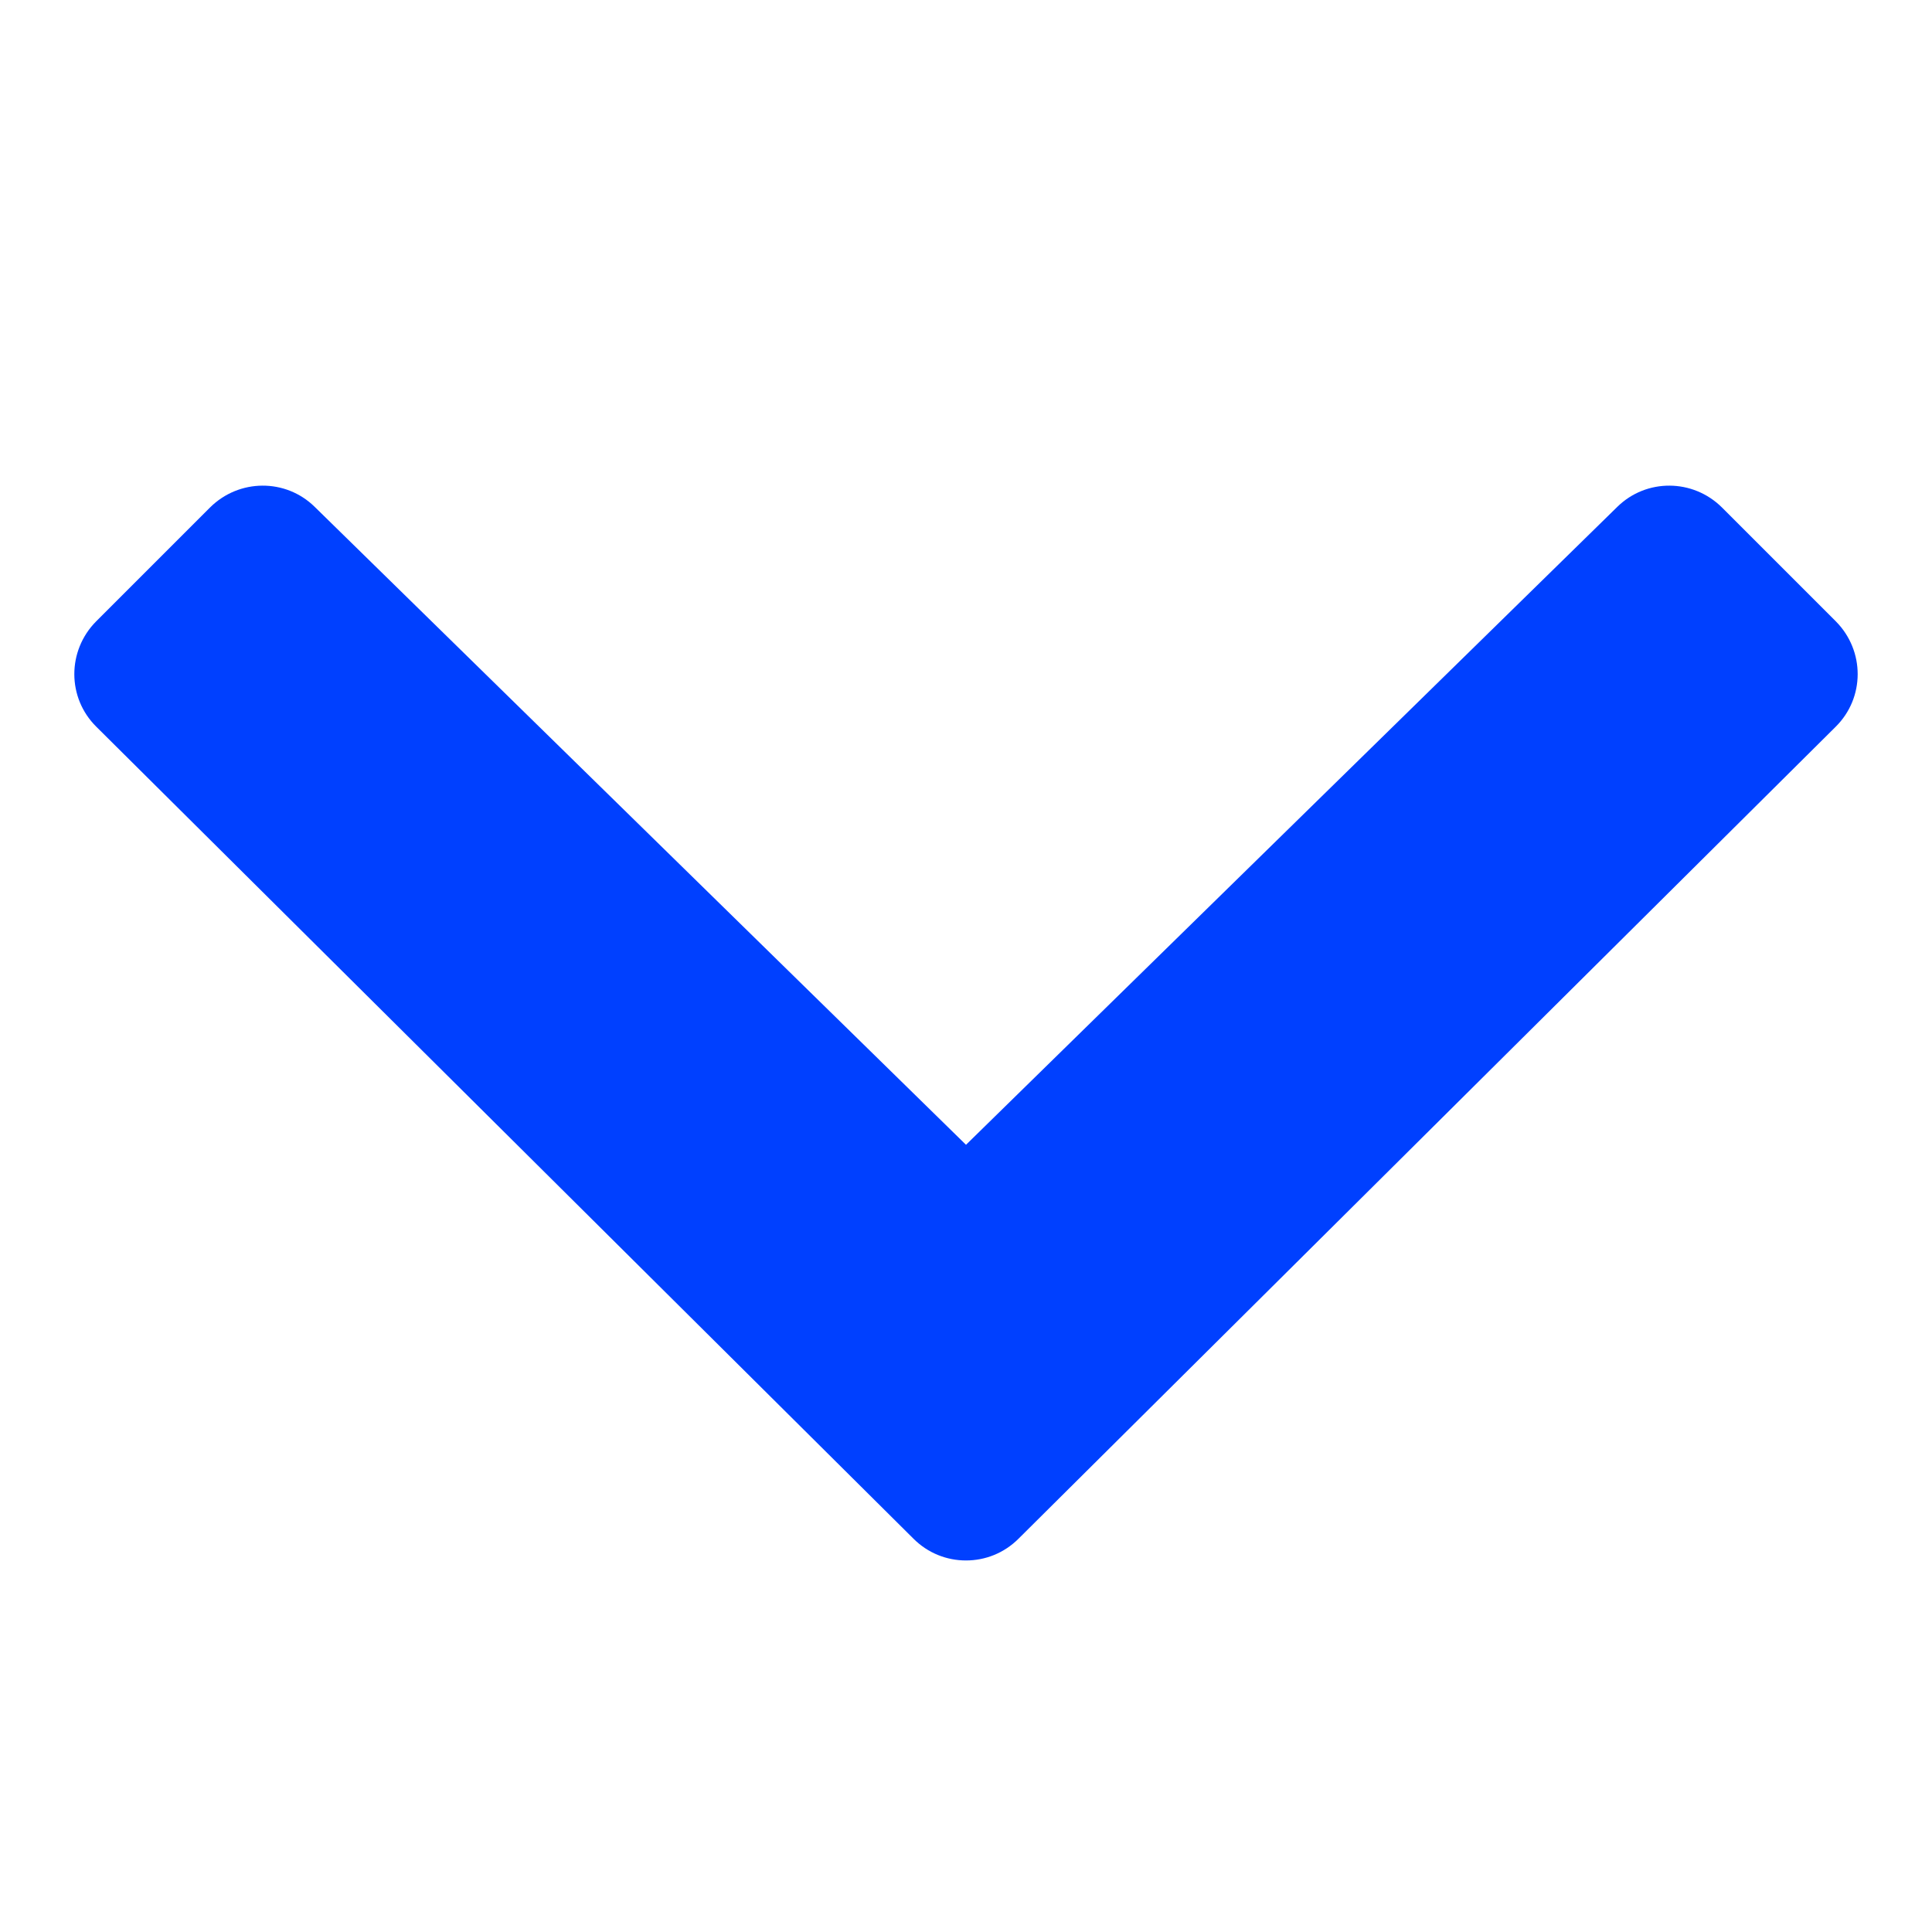 <?xml version="1.0" encoding="UTF-8"?>
<svg xmlns="http://www.w3.org/2000/svg" xmlns:xlink="http://www.w3.org/1999/xlink" width="26pt" height="26pt" viewBox="0 0 26 26" version="1.1">
<g id="surface25270463">
<path style=" stroke:none;fill-rule:nonzero;fill:rgb(0%,25.098%,100%);fill-opacity:1;" d="M 13 15.406 L 21.766 6.82 C 22.156 6.438 22.781 6.441 23.172 6.828 L 24.707 8.363 C 25.098 8.758 25.098 9.391 24.703 9.781 L 13.707 20.707 C 13.512 20.902 13.258 21 13 21 C 12.742 21 12.488 20.902 12.293 20.707 L 1.297 9.781 C 0.902 9.391 0.902 8.758 1.293 8.363 L 2.828 6.828 C 3.219 6.441 3.844 6.438 4.234 6.82 Z M 13 15.406 "/>
</g>
</svg>
